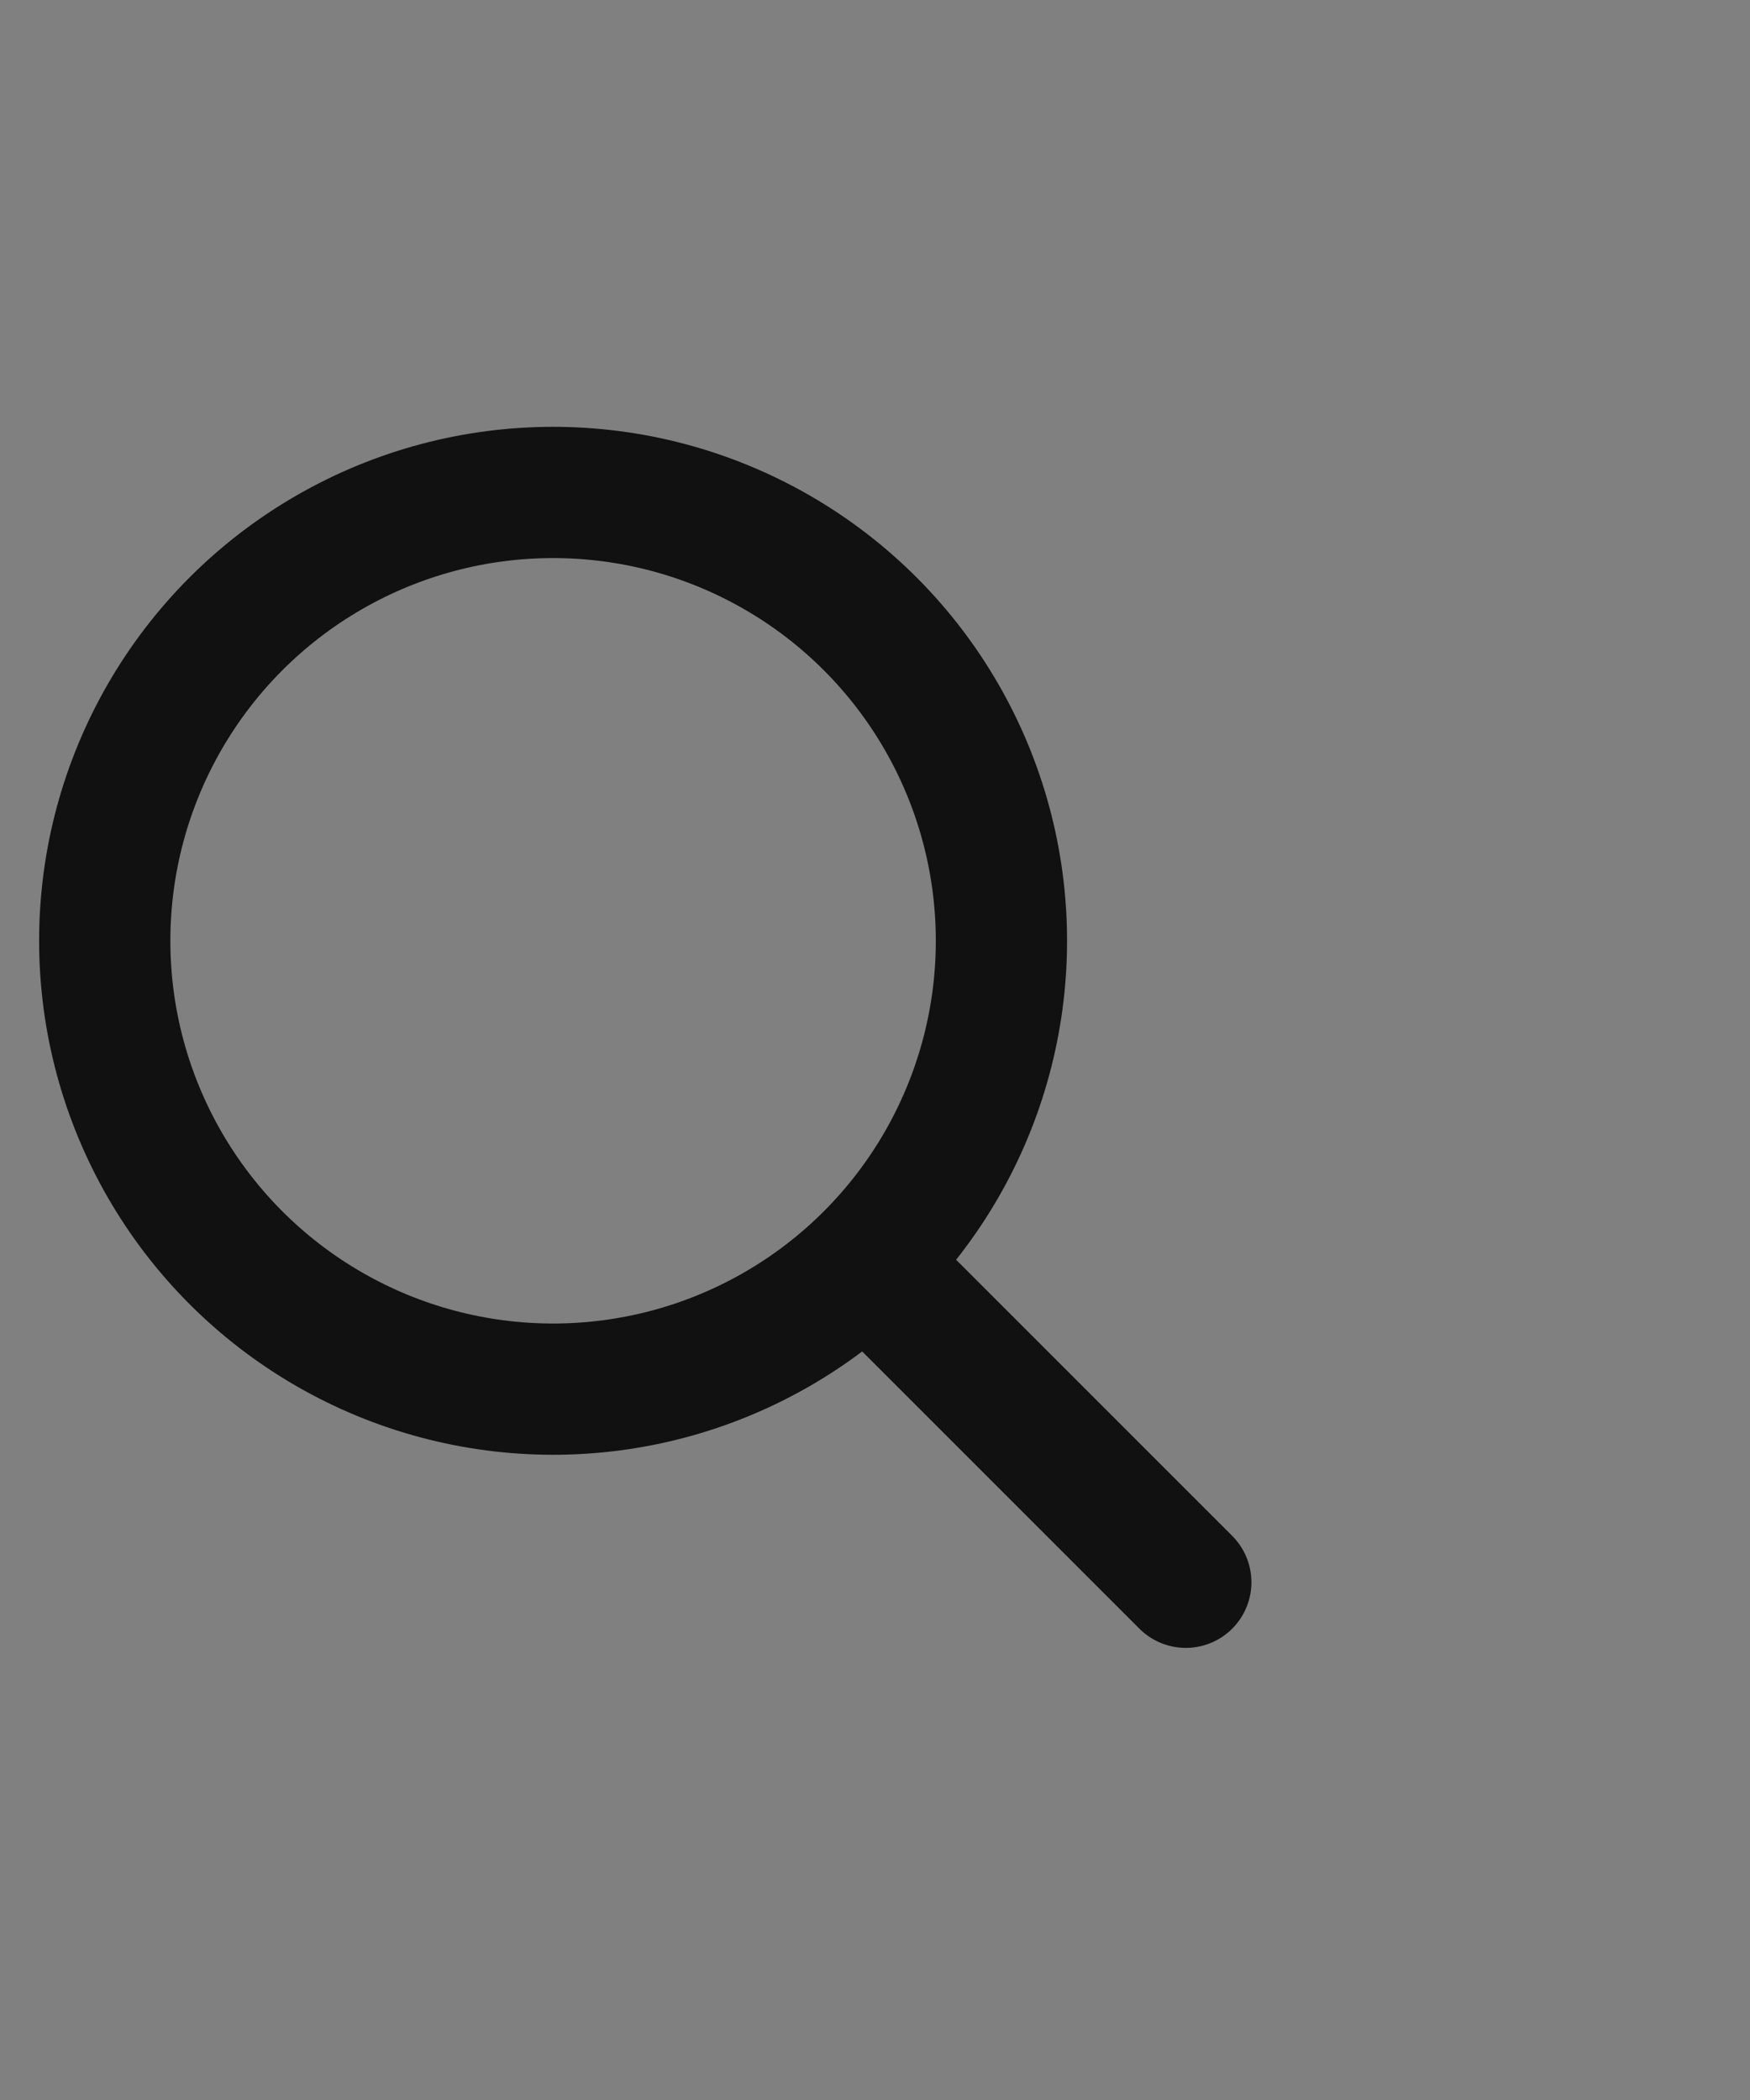 <svg xmlns="http://www.w3.org/2000/svg" width="20" height="24">
    <rect width="100%" height="100%" fill="#808080" stroke="none"/>
    <path data-name="사각형 6645" style="fill:#e9ebf0;opacity:.003" d="M0 0h20v24H0z"/>
    <g data-name="타원 439" transform="translate(.447 4.878)" style="stroke:#111;stroke-width:1.5px;fill:none">
        <circle cx="5.874" cy="5.874" r="5.874" style="stroke:none"/>
        <circle cx="5.874" cy="5.874" r="5.124" style="fill:none"/>
    </g>
    <path data-name="선 73" transform="translate(9.937 14.468)" style="stroke-linecap:round;stroke:#111;stroke-width:1.5px;fill:none" d="m0 0 3.615 3.615"/>
</svg>
